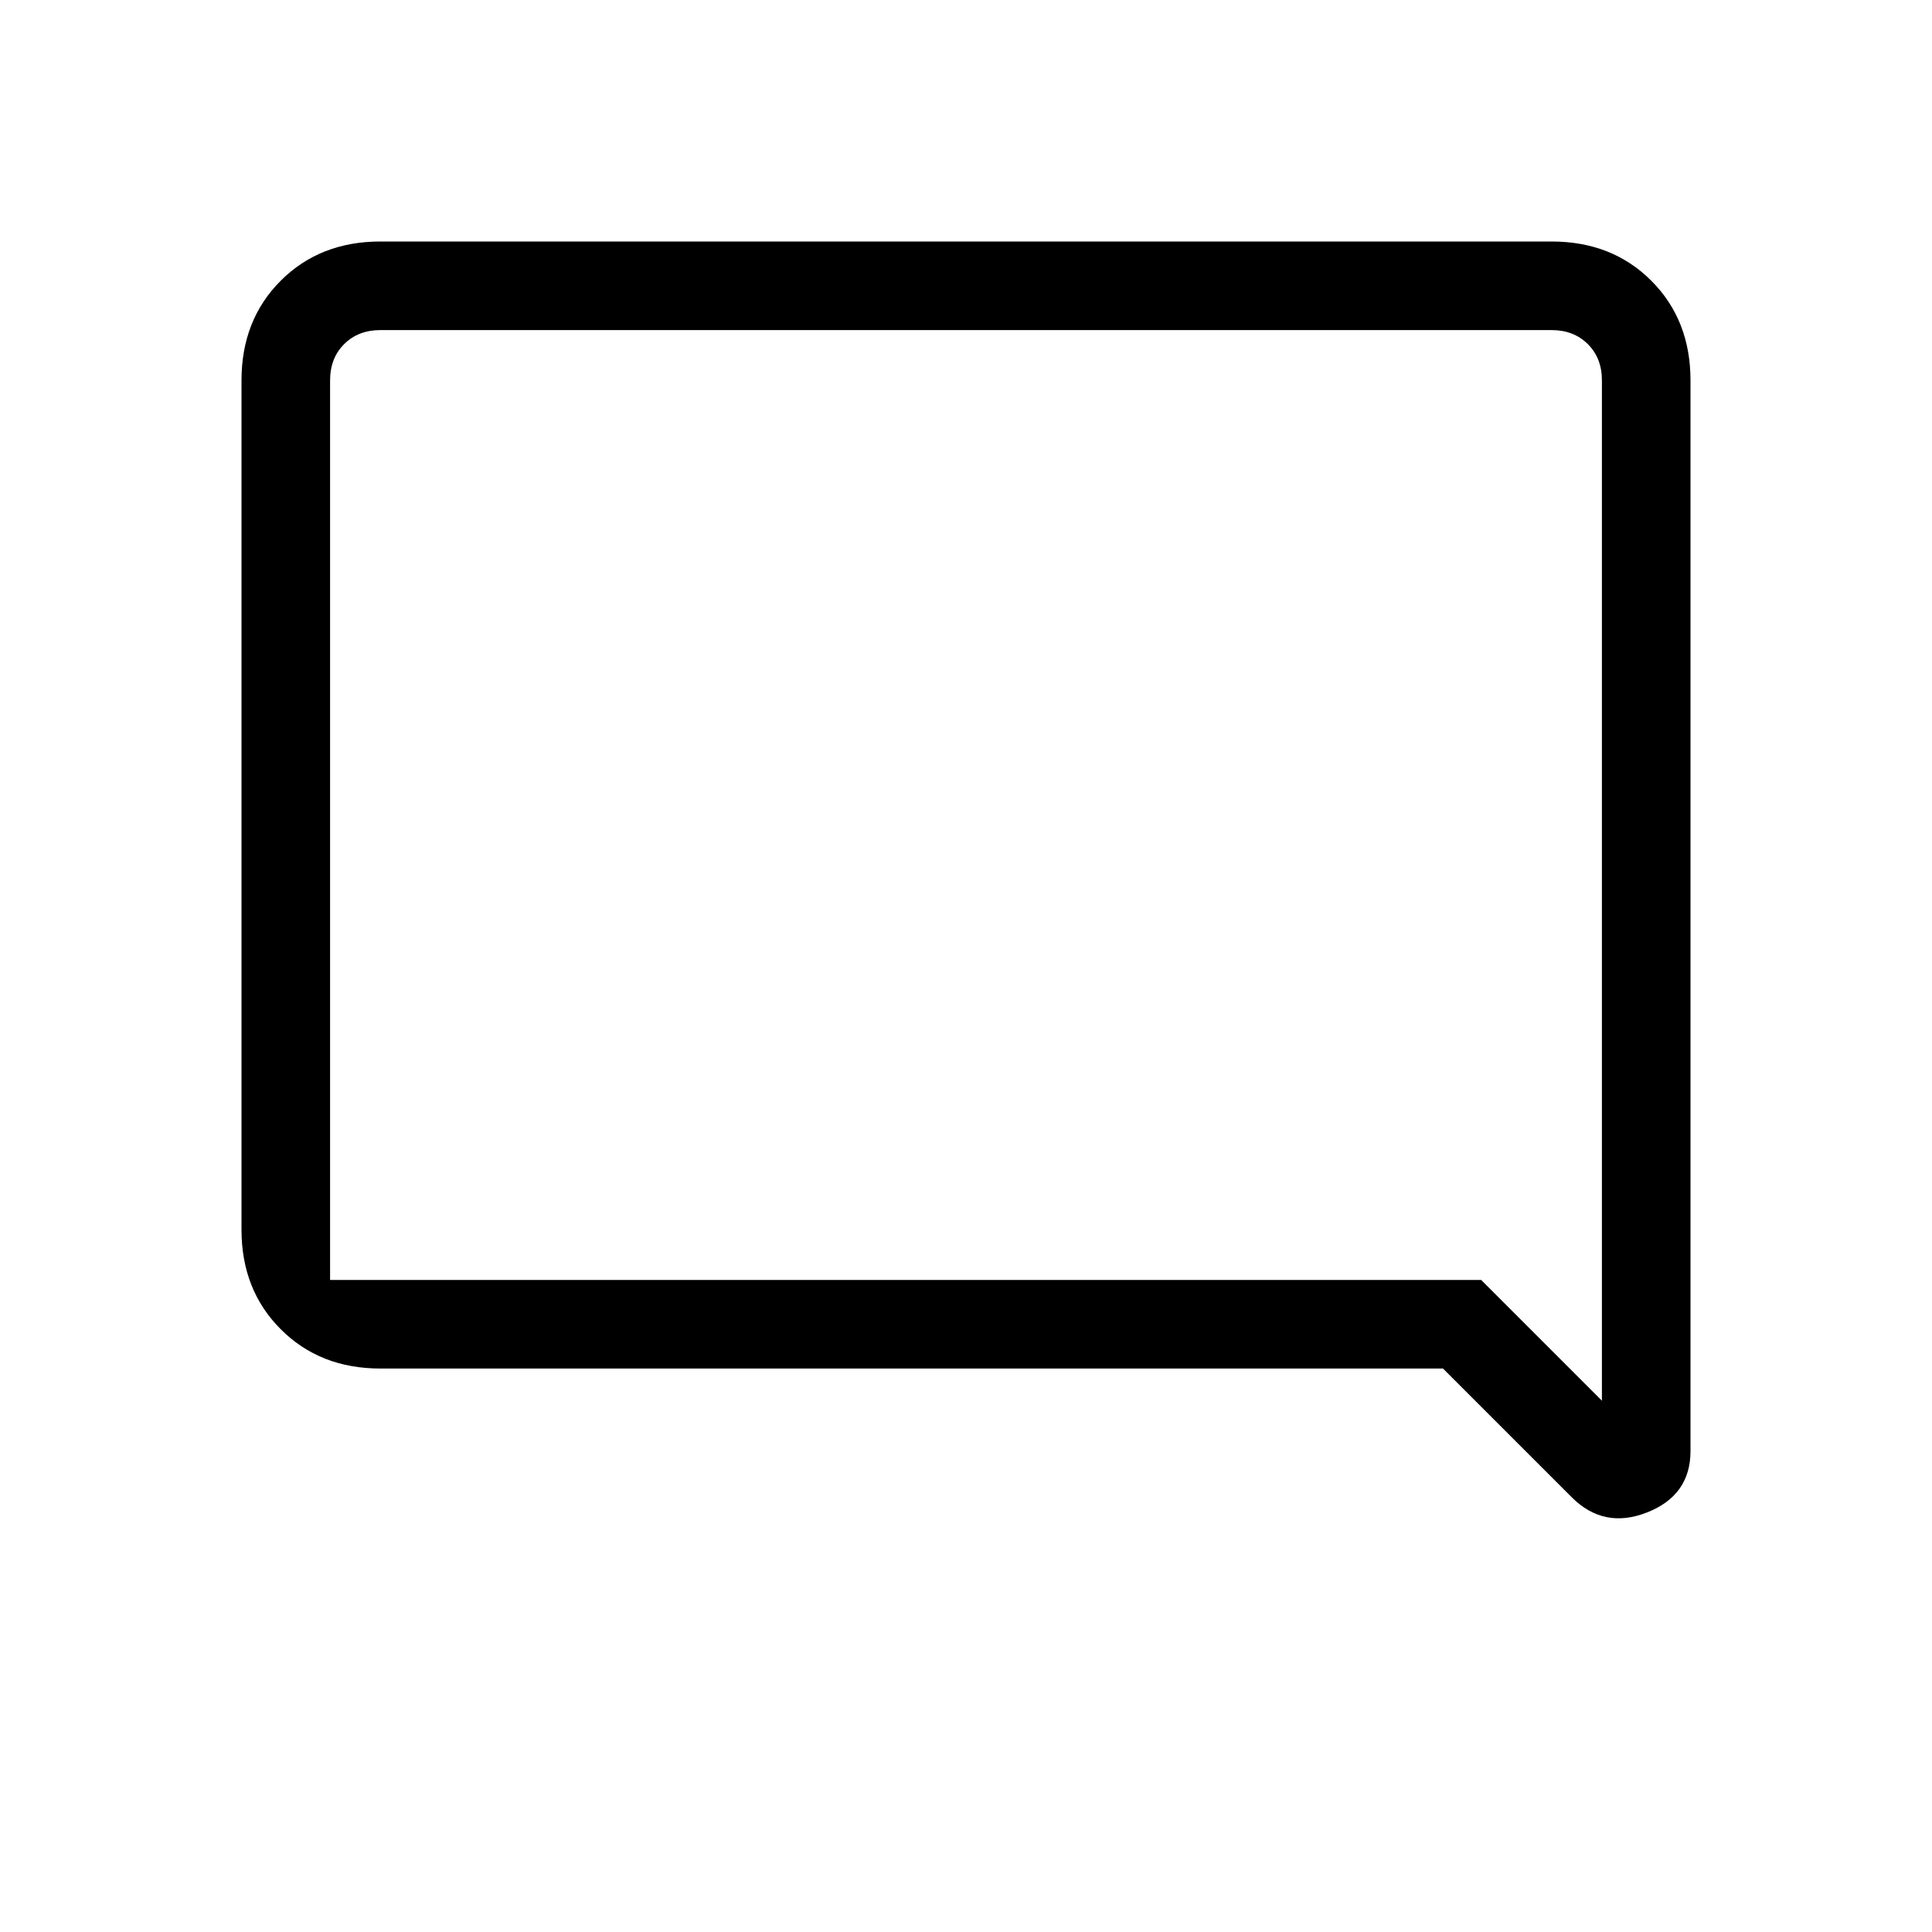 <svg xmlns="http://www.w3.org/2000/svg" height="20" width="20"><path d="M16.271 15.5 14.938 14.167H3.938Q3.312 14.167 2.906 13.76Q2.5 13.354 2.5 12.729V3.938Q2.5 3.312 2.906 2.906Q3.312 2.5 3.938 2.5H16.062Q16.688 2.5 17.094 2.906Q17.5 3.312 17.5 3.938V15.021Q17.5 15.479 17.052 15.656Q16.604 15.833 16.271 15.5ZM3.417 3.938V12.729Q3.417 12.958 3.417 13.104Q3.417 13.25 3.417 13.25H15.333L16.583 14.5V3.938Q16.583 3.708 16.438 3.563Q16.292 3.417 16.062 3.417H3.938Q3.708 3.417 3.562 3.563Q3.417 3.708 3.417 3.938ZM3.417 3.938V14.5V13.25Q3.417 13.25 3.417 13.104Q3.417 12.958 3.417 12.729V3.938Q3.417 3.708 3.417 3.563Q3.417 3.417 3.417 3.417Q3.417 3.417 3.417 3.563Q3.417 3.708 3.417 3.938Z"/></svg>